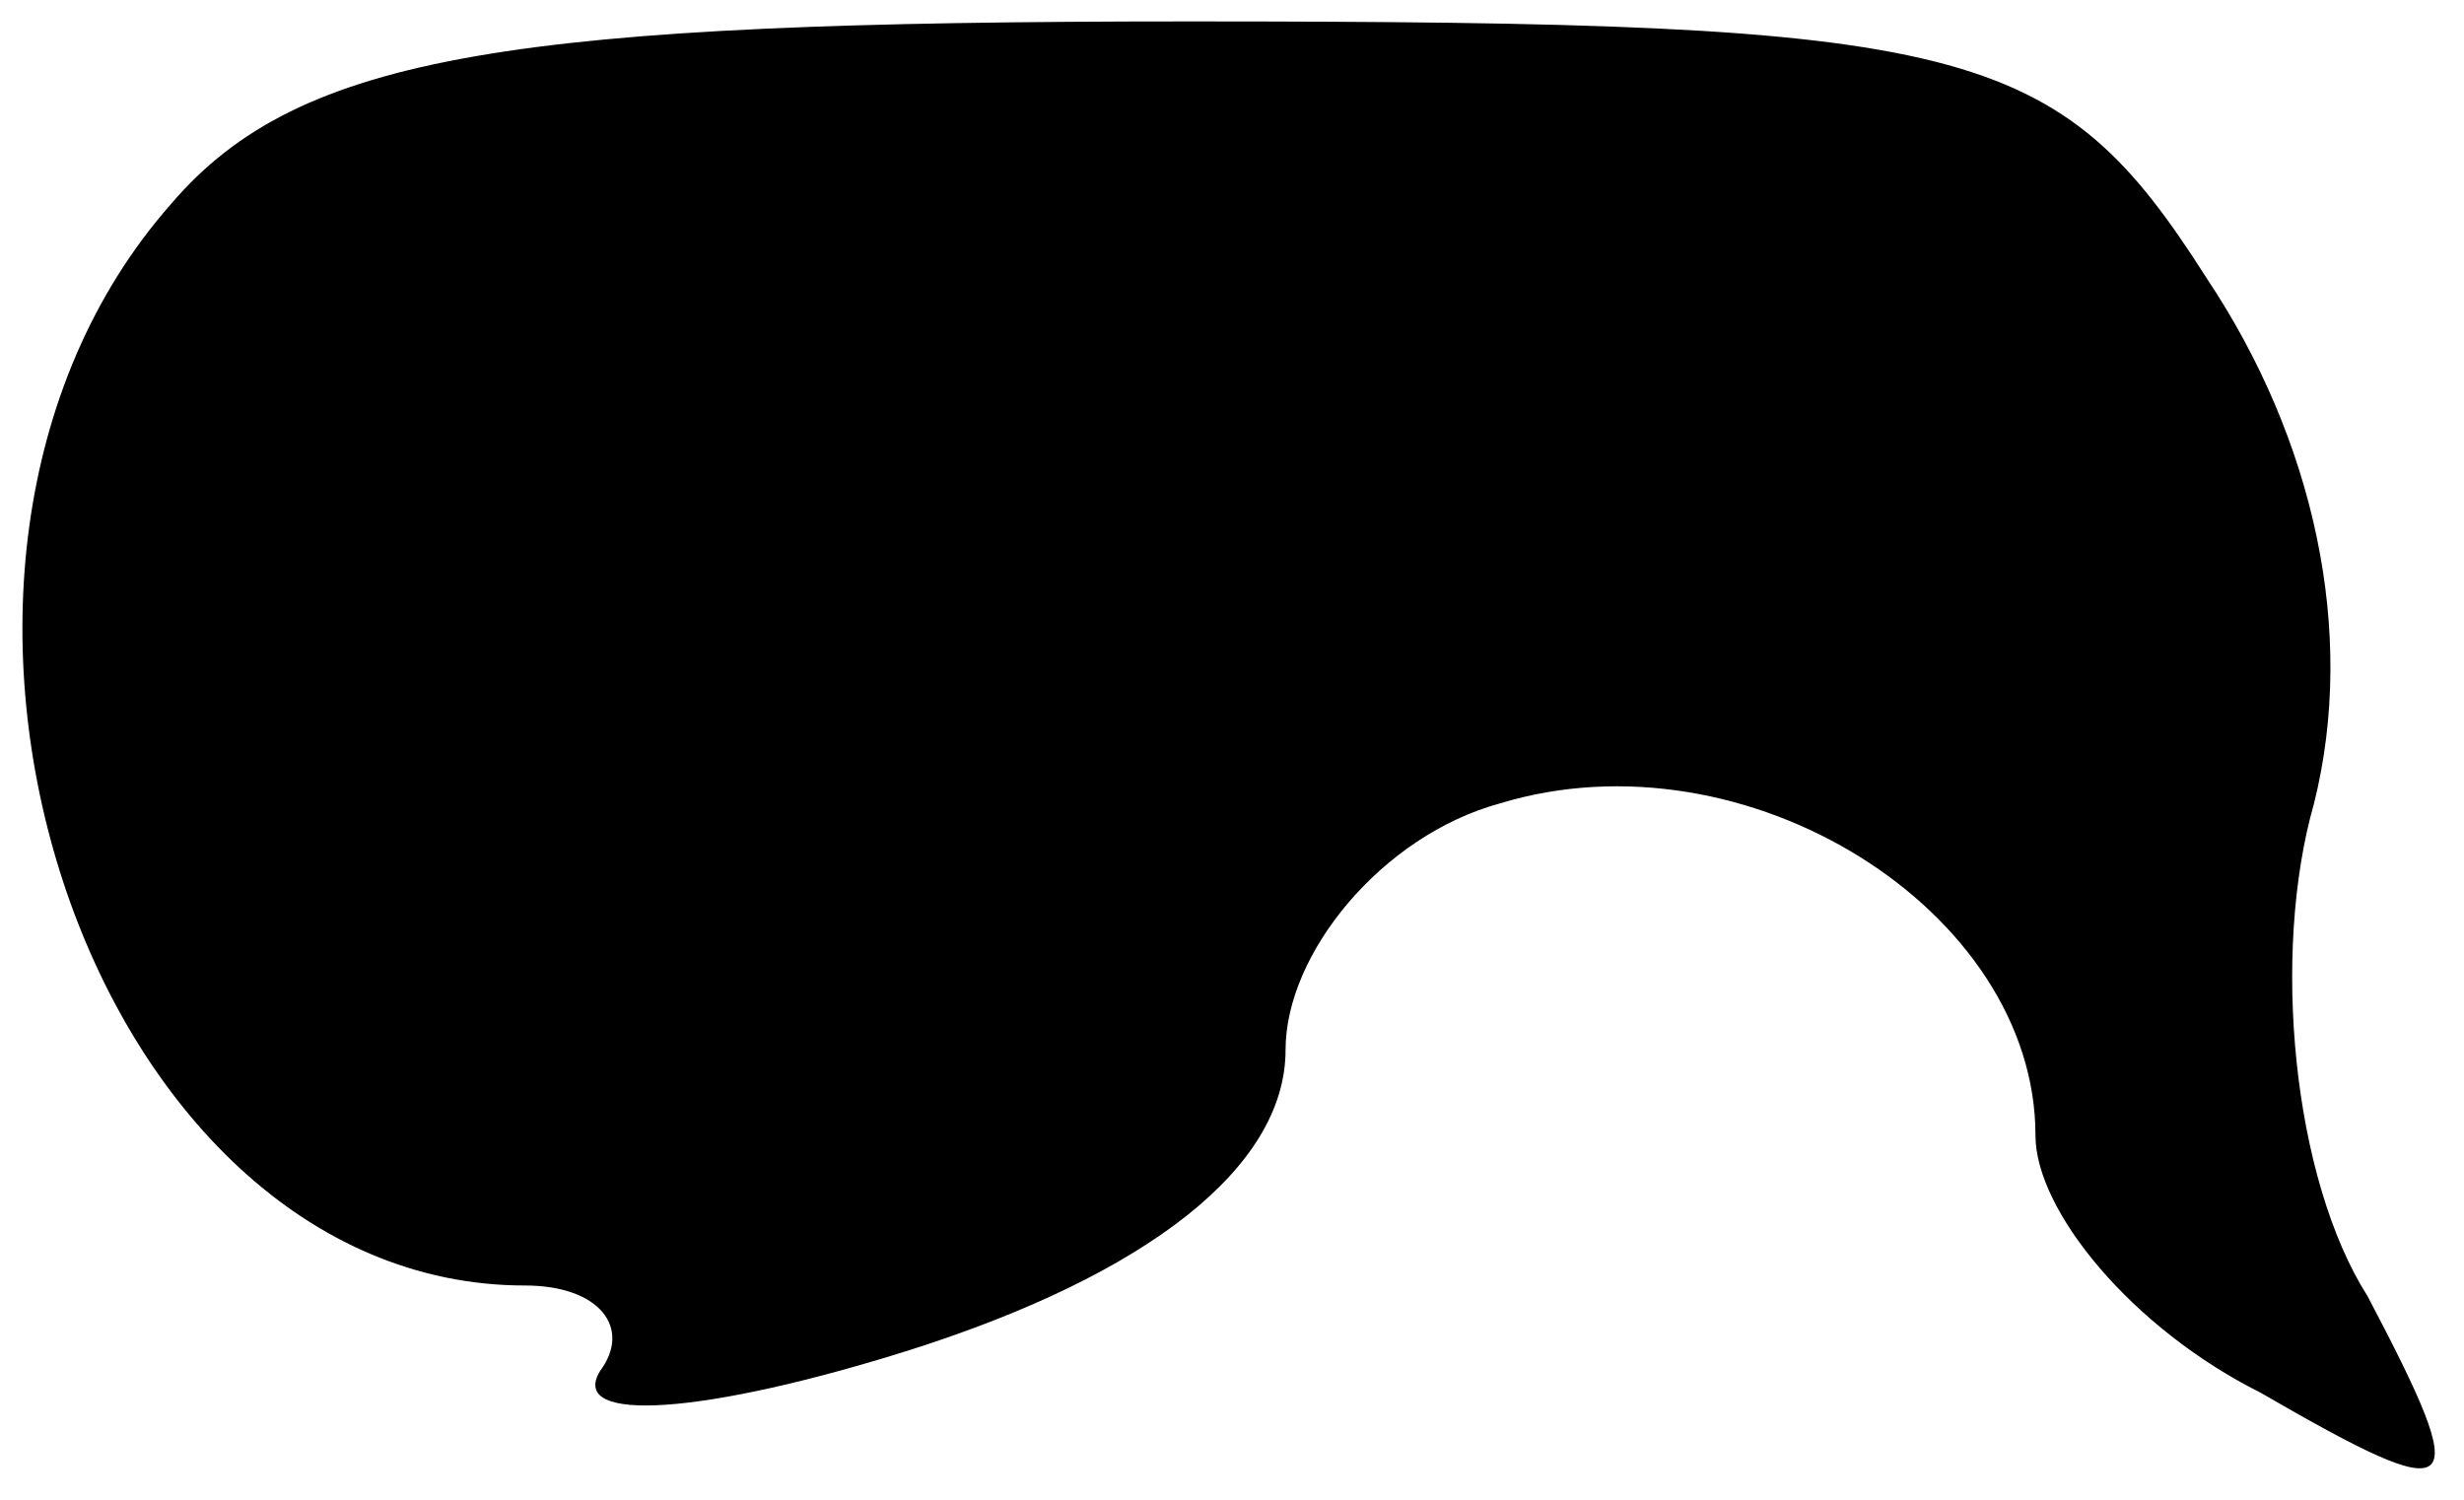 <?xml version="1.0" standalone="no"?>
<!DOCTYPE svg PUBLIC "-//W3C//DTD SVG 20010904//EN"
 "http://www.w3.org/TR/2001/REC-SVG-20010904/DTD/svg10.dtd">
<svg version="1.0" xmlns="http://www.w3.org/2000/svg"
 width="23pt" height="14pt" viewBox="0 0 23 14"
 preserveAspectRatio="xMidYMid meet">
<g transform="translate(0,14) scale(0.1,-0.1)"
fill="#000000" stroke="none">
<path fill="#000000" stroke="none" d="M16 121 c-30 -34 -8 -101 33 -101 7 0
10 -4 7 -8 -3 -5 10 -4 29 2 22 7 35 17 35 28 0 9 9 20 20 23 23 7 50 -10 50
-31 0 -7 9 -18 21 -24 19 -11 20 -10 10 9 -7 11 -9 32 -5 46 4 16 0 34 -10 49
-14 22 -22 24 -95 24 -63 0 -83 -3 -95 -17z"/>
</g>
</svg>
